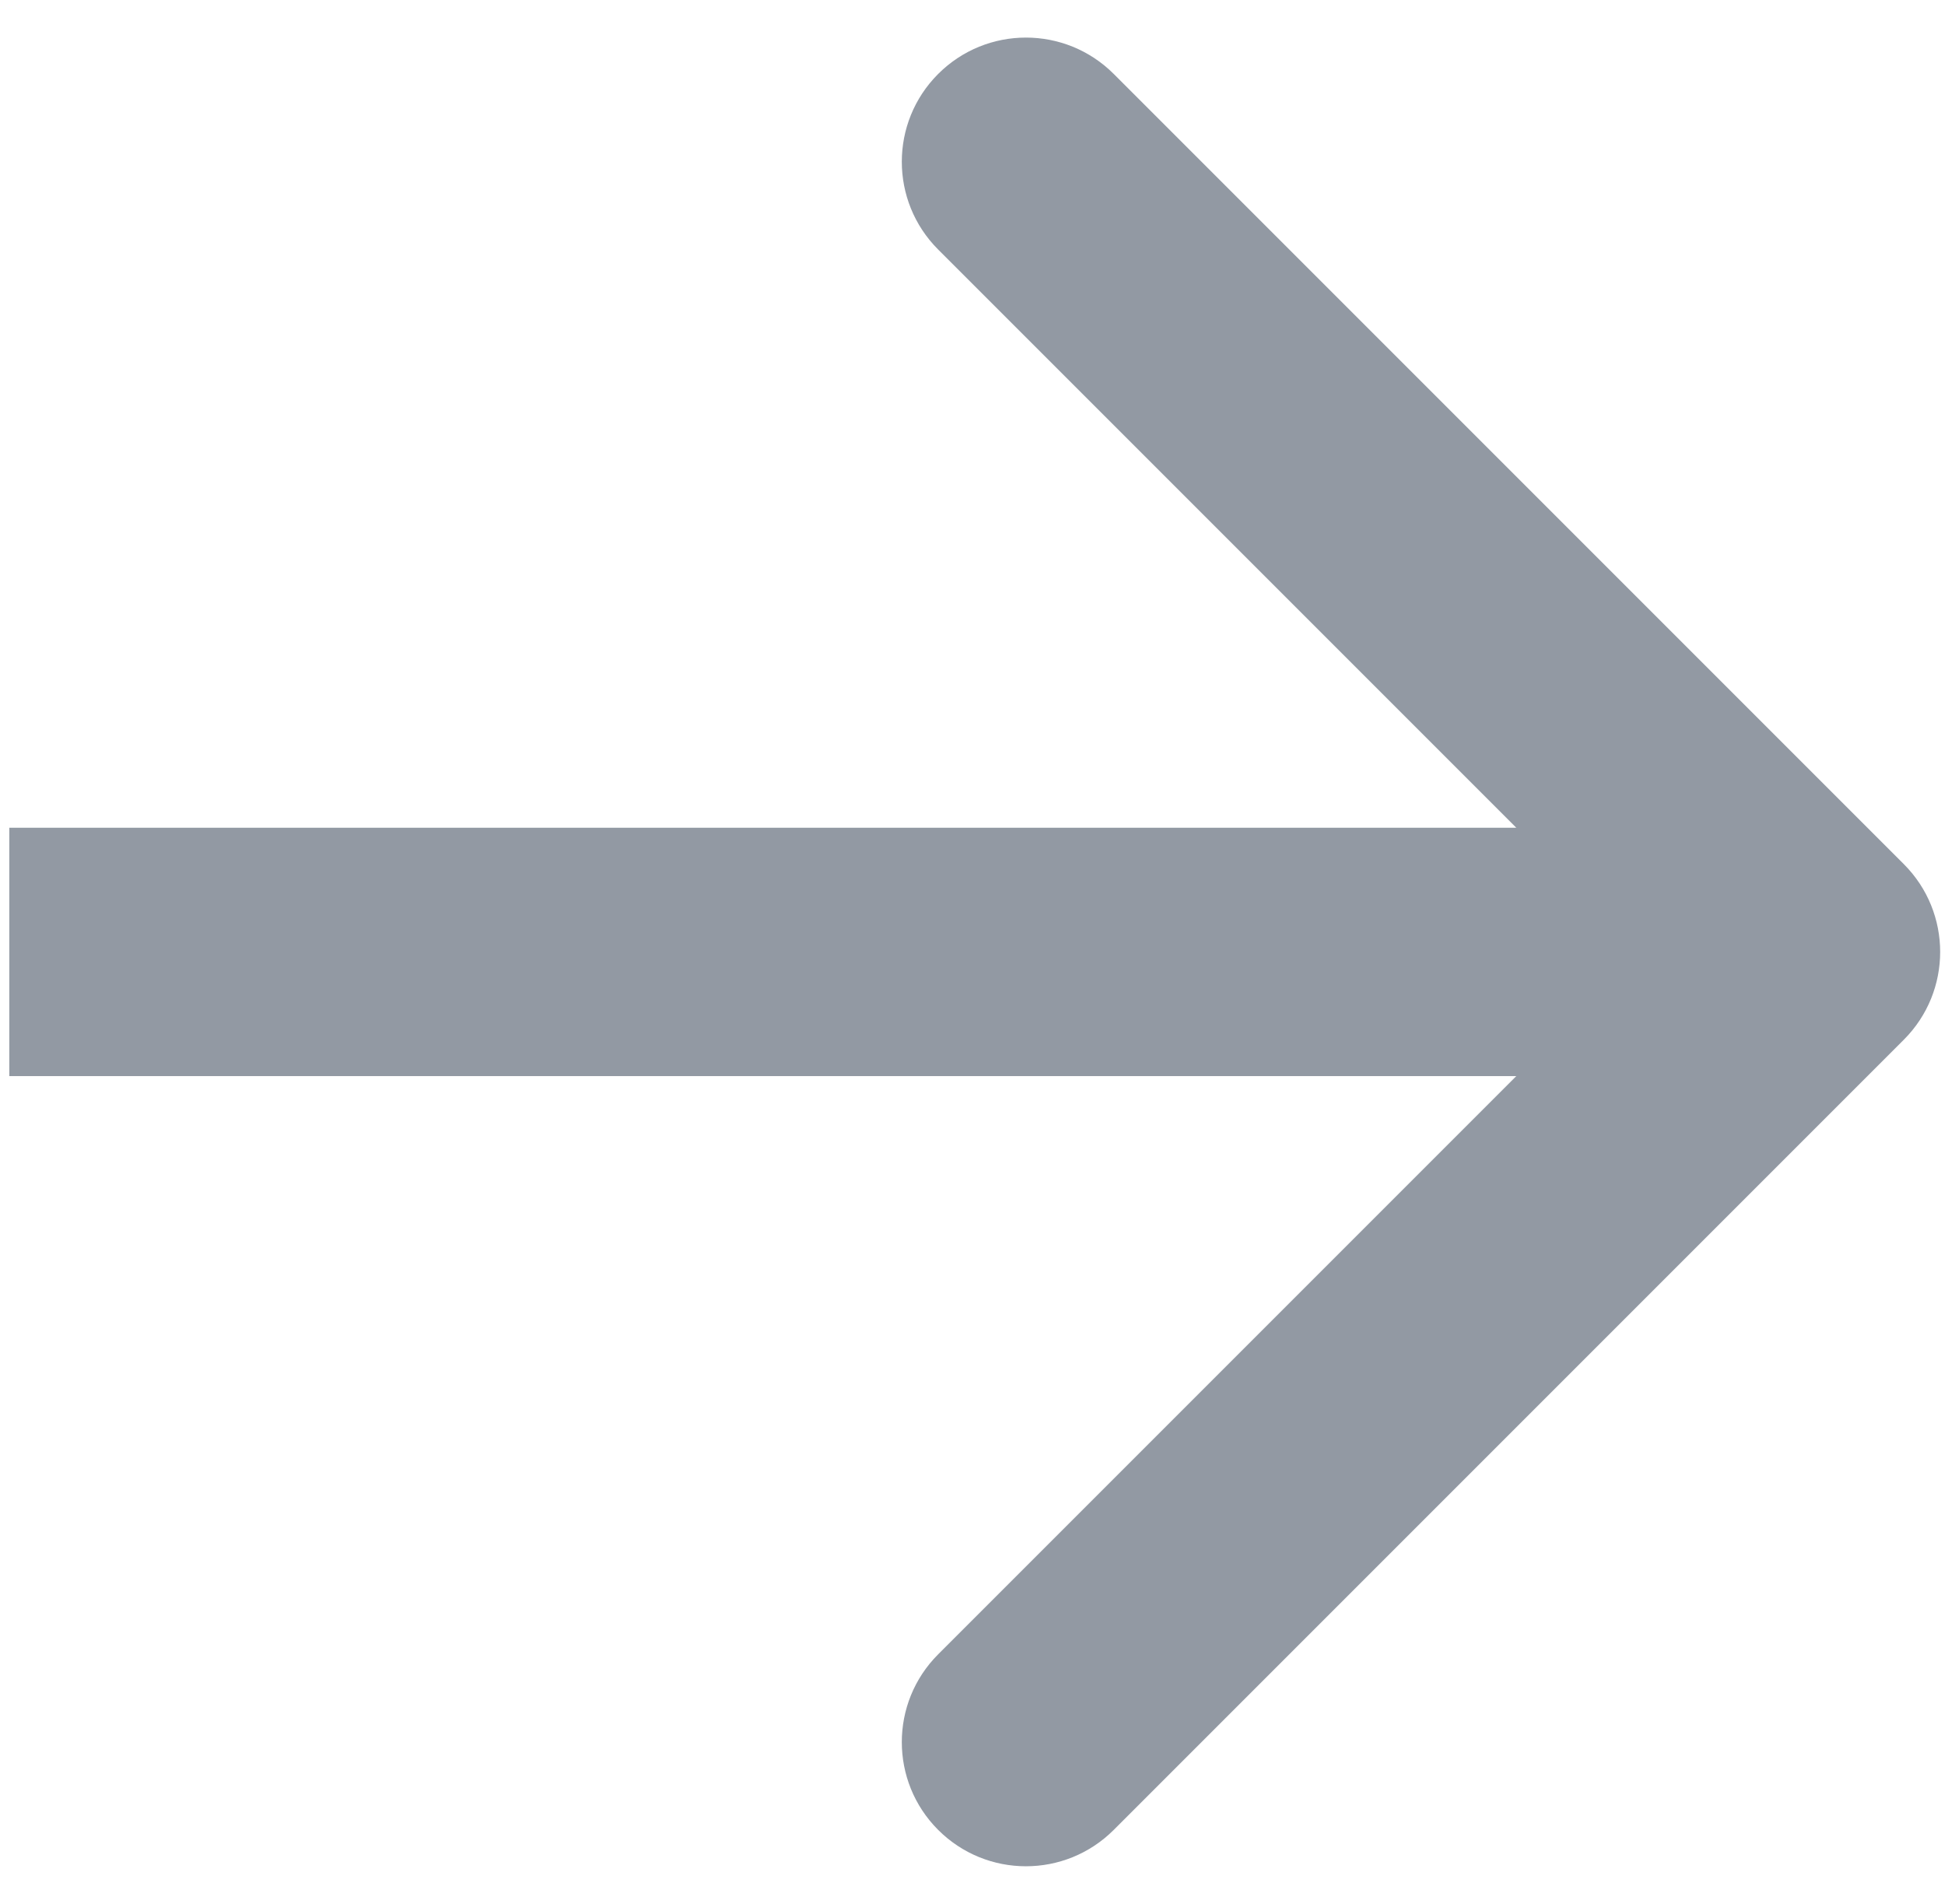 <svg width="47" height="46" viewBox="0 0 47 46" fill="none" xmlns="http://www.w3.org/2000/svg">
<path d="M46.005 25.121C47.176 23.95 47.176 22.05 46.005 20.879L26.913 1.787C25.741 0.615 23.842 0.615 22.67 1.787C21.499 2.958 21.499 4.858 22.67 6.029L39.641 23L22.67 39.971C21.499 41.142 21.499 43.042 22.67 44.213C23.842 45.385 25.741 45.385 26.913 44.213L46.005 25.121ZM0.225 26L43.883 26V20L0.225 20L0.225 26Z" fill="#9299A3"/>
</svg>
